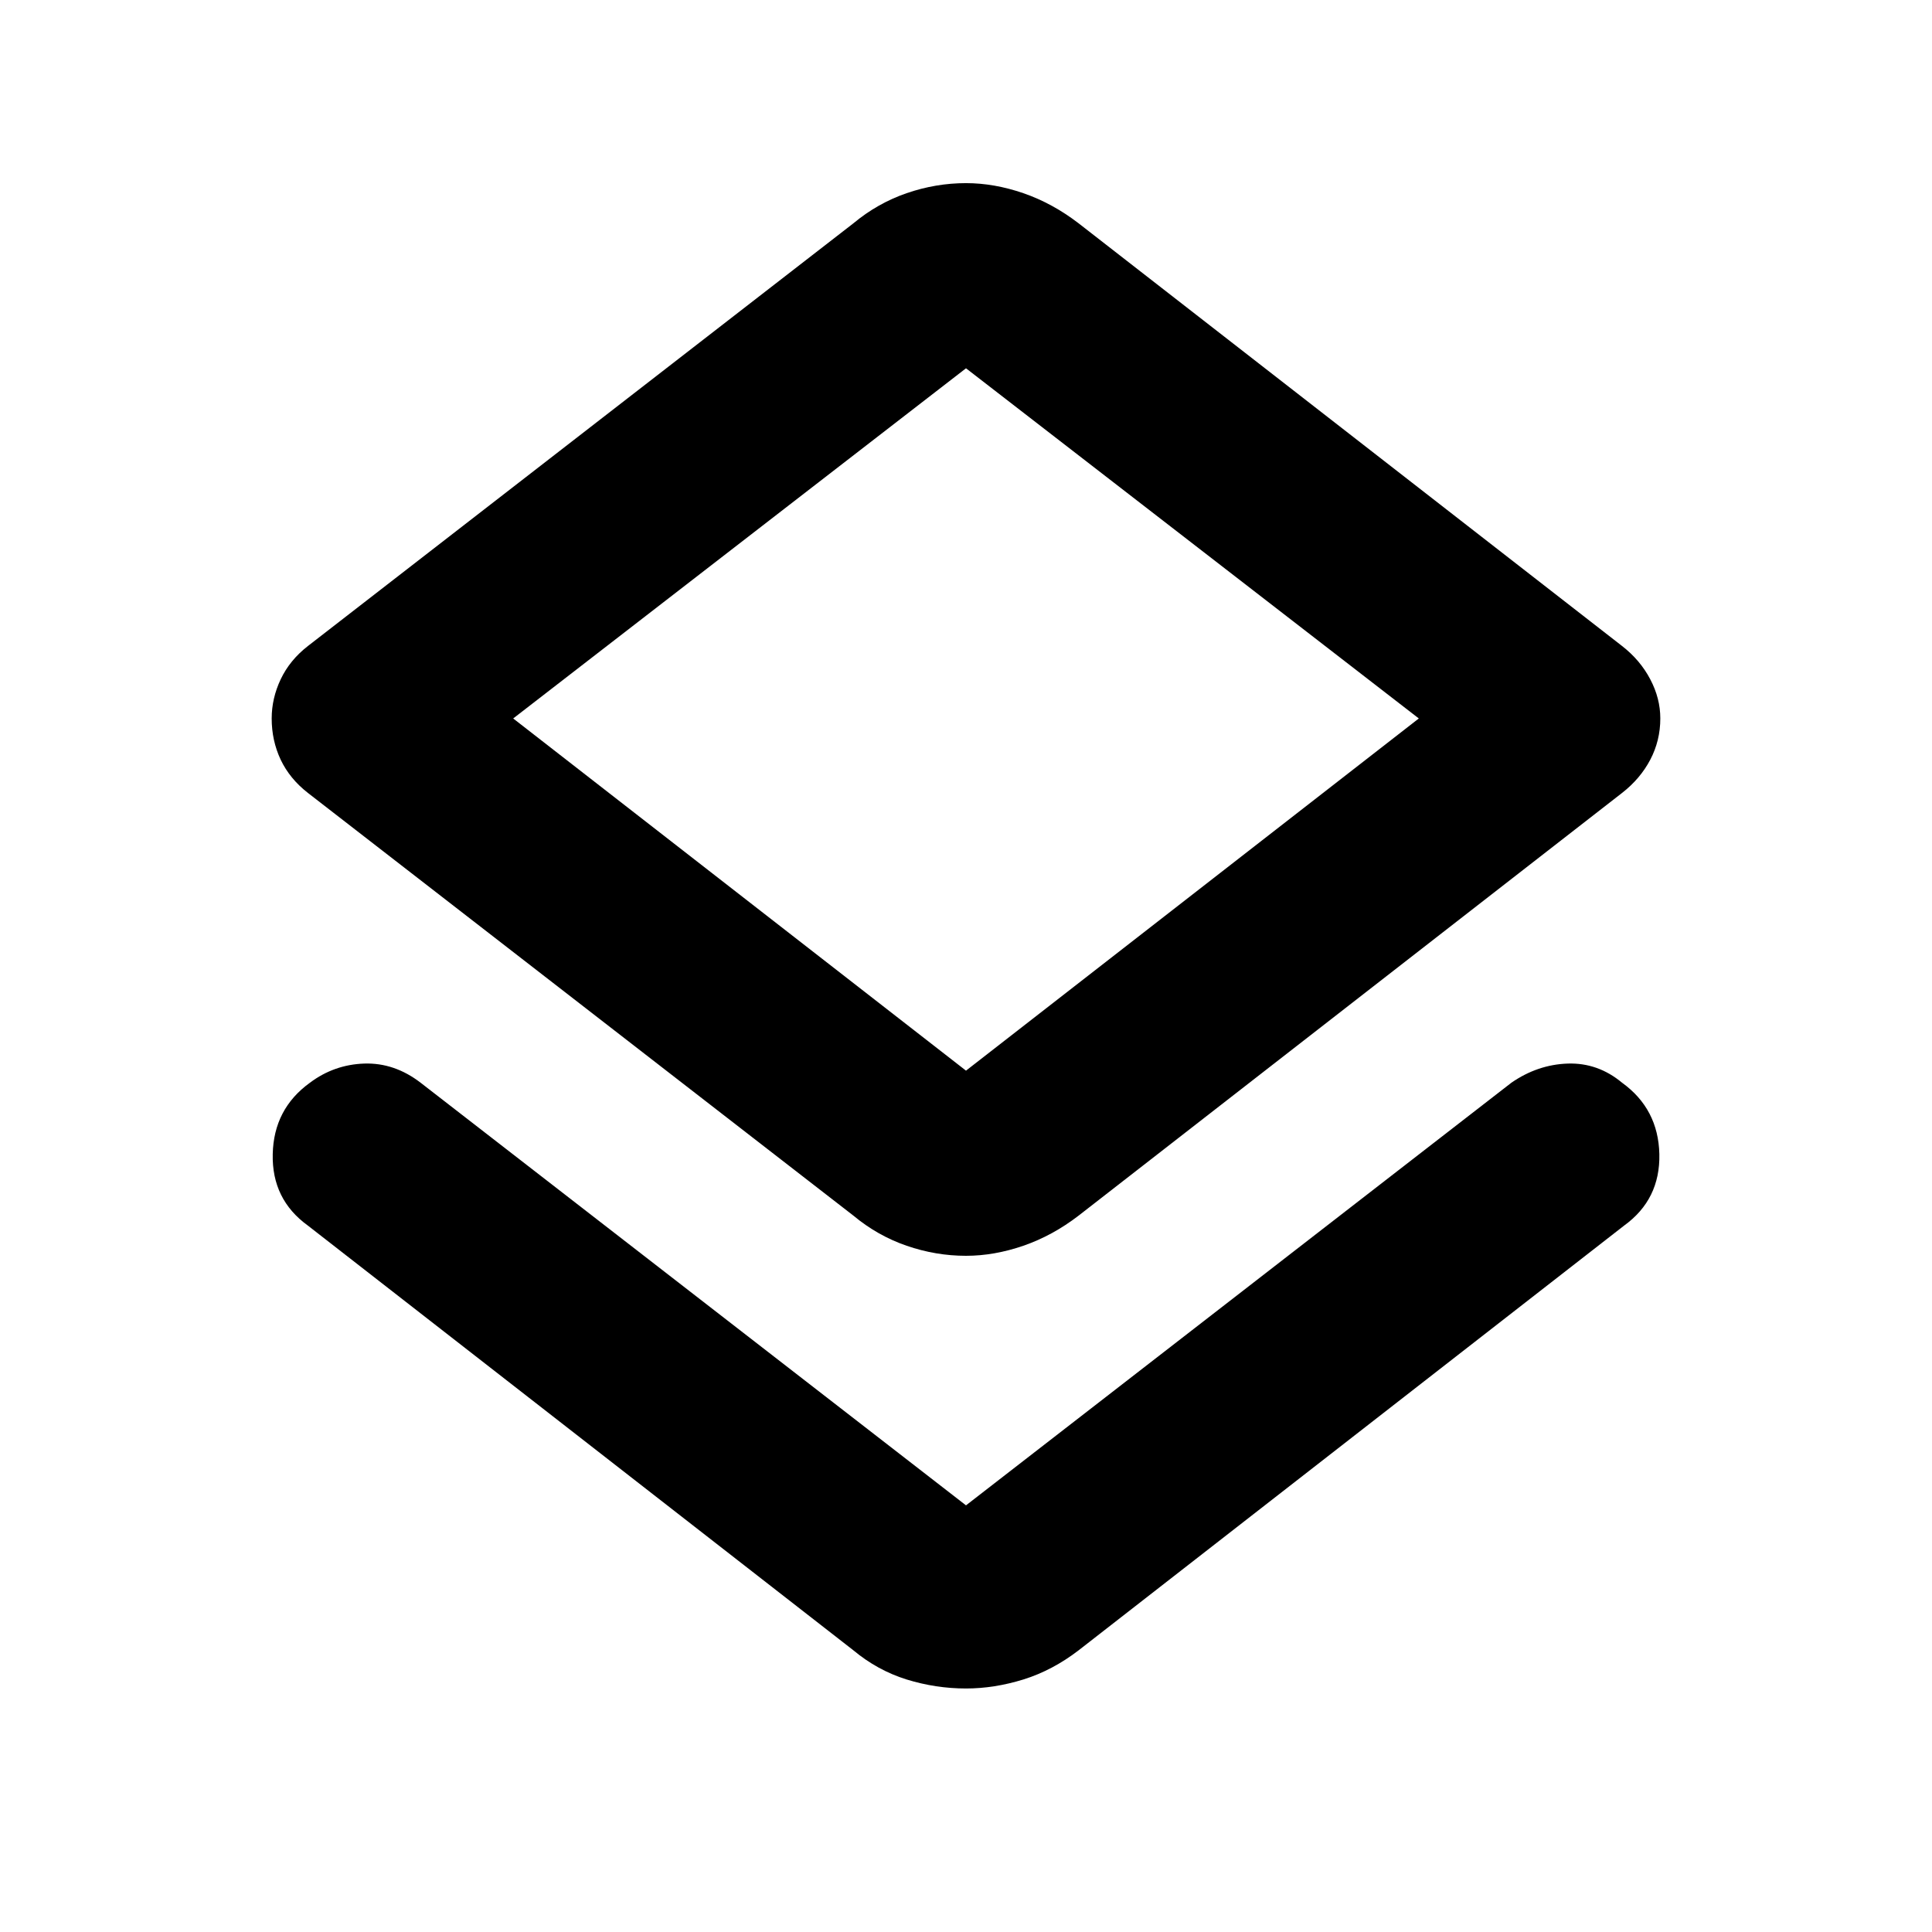 <svg xmlns="http://www.w3.org/2000/svg" height="24" width="24"><path d="M12 20.975q-.375 0-.738-.112-.362-.113-.662-.363l-6.775-5.275q-.45-.325-.437-.888.012-.562.462-.887.3-.225.675-.238.375-.012.7.238L12 18.7l6.775-5.25q.325-.225.7-.238.375-.012.675.238.45.325.463.887.012.563-.438.888L13.4 20.5q-.325.25-.687.363-.363.112-.713.112Zm0-5.375q-.375 0-.738-.125-.362-.125-.662-.375L3.825 9.85q-.225-.175-.338-.412-.112-.238-.112-.513 0-.25.112-.487.113-.238.338-.413l6.775-5.25q.3-.25.662-.375.363-.125.738-.125.35 0 .713.125.362.125.687.375l6.75 5.25q.225.175.35.413.125.237.125.487 0 .275-.125.513-.125.237-.35.412L13.4 15.1q-.325.25-.687.375-.363.125-.713.125Zm0-2.3 5.625-4.375L12 4.575l-5.625 4.35Zm0-4.375Z"/></svg>